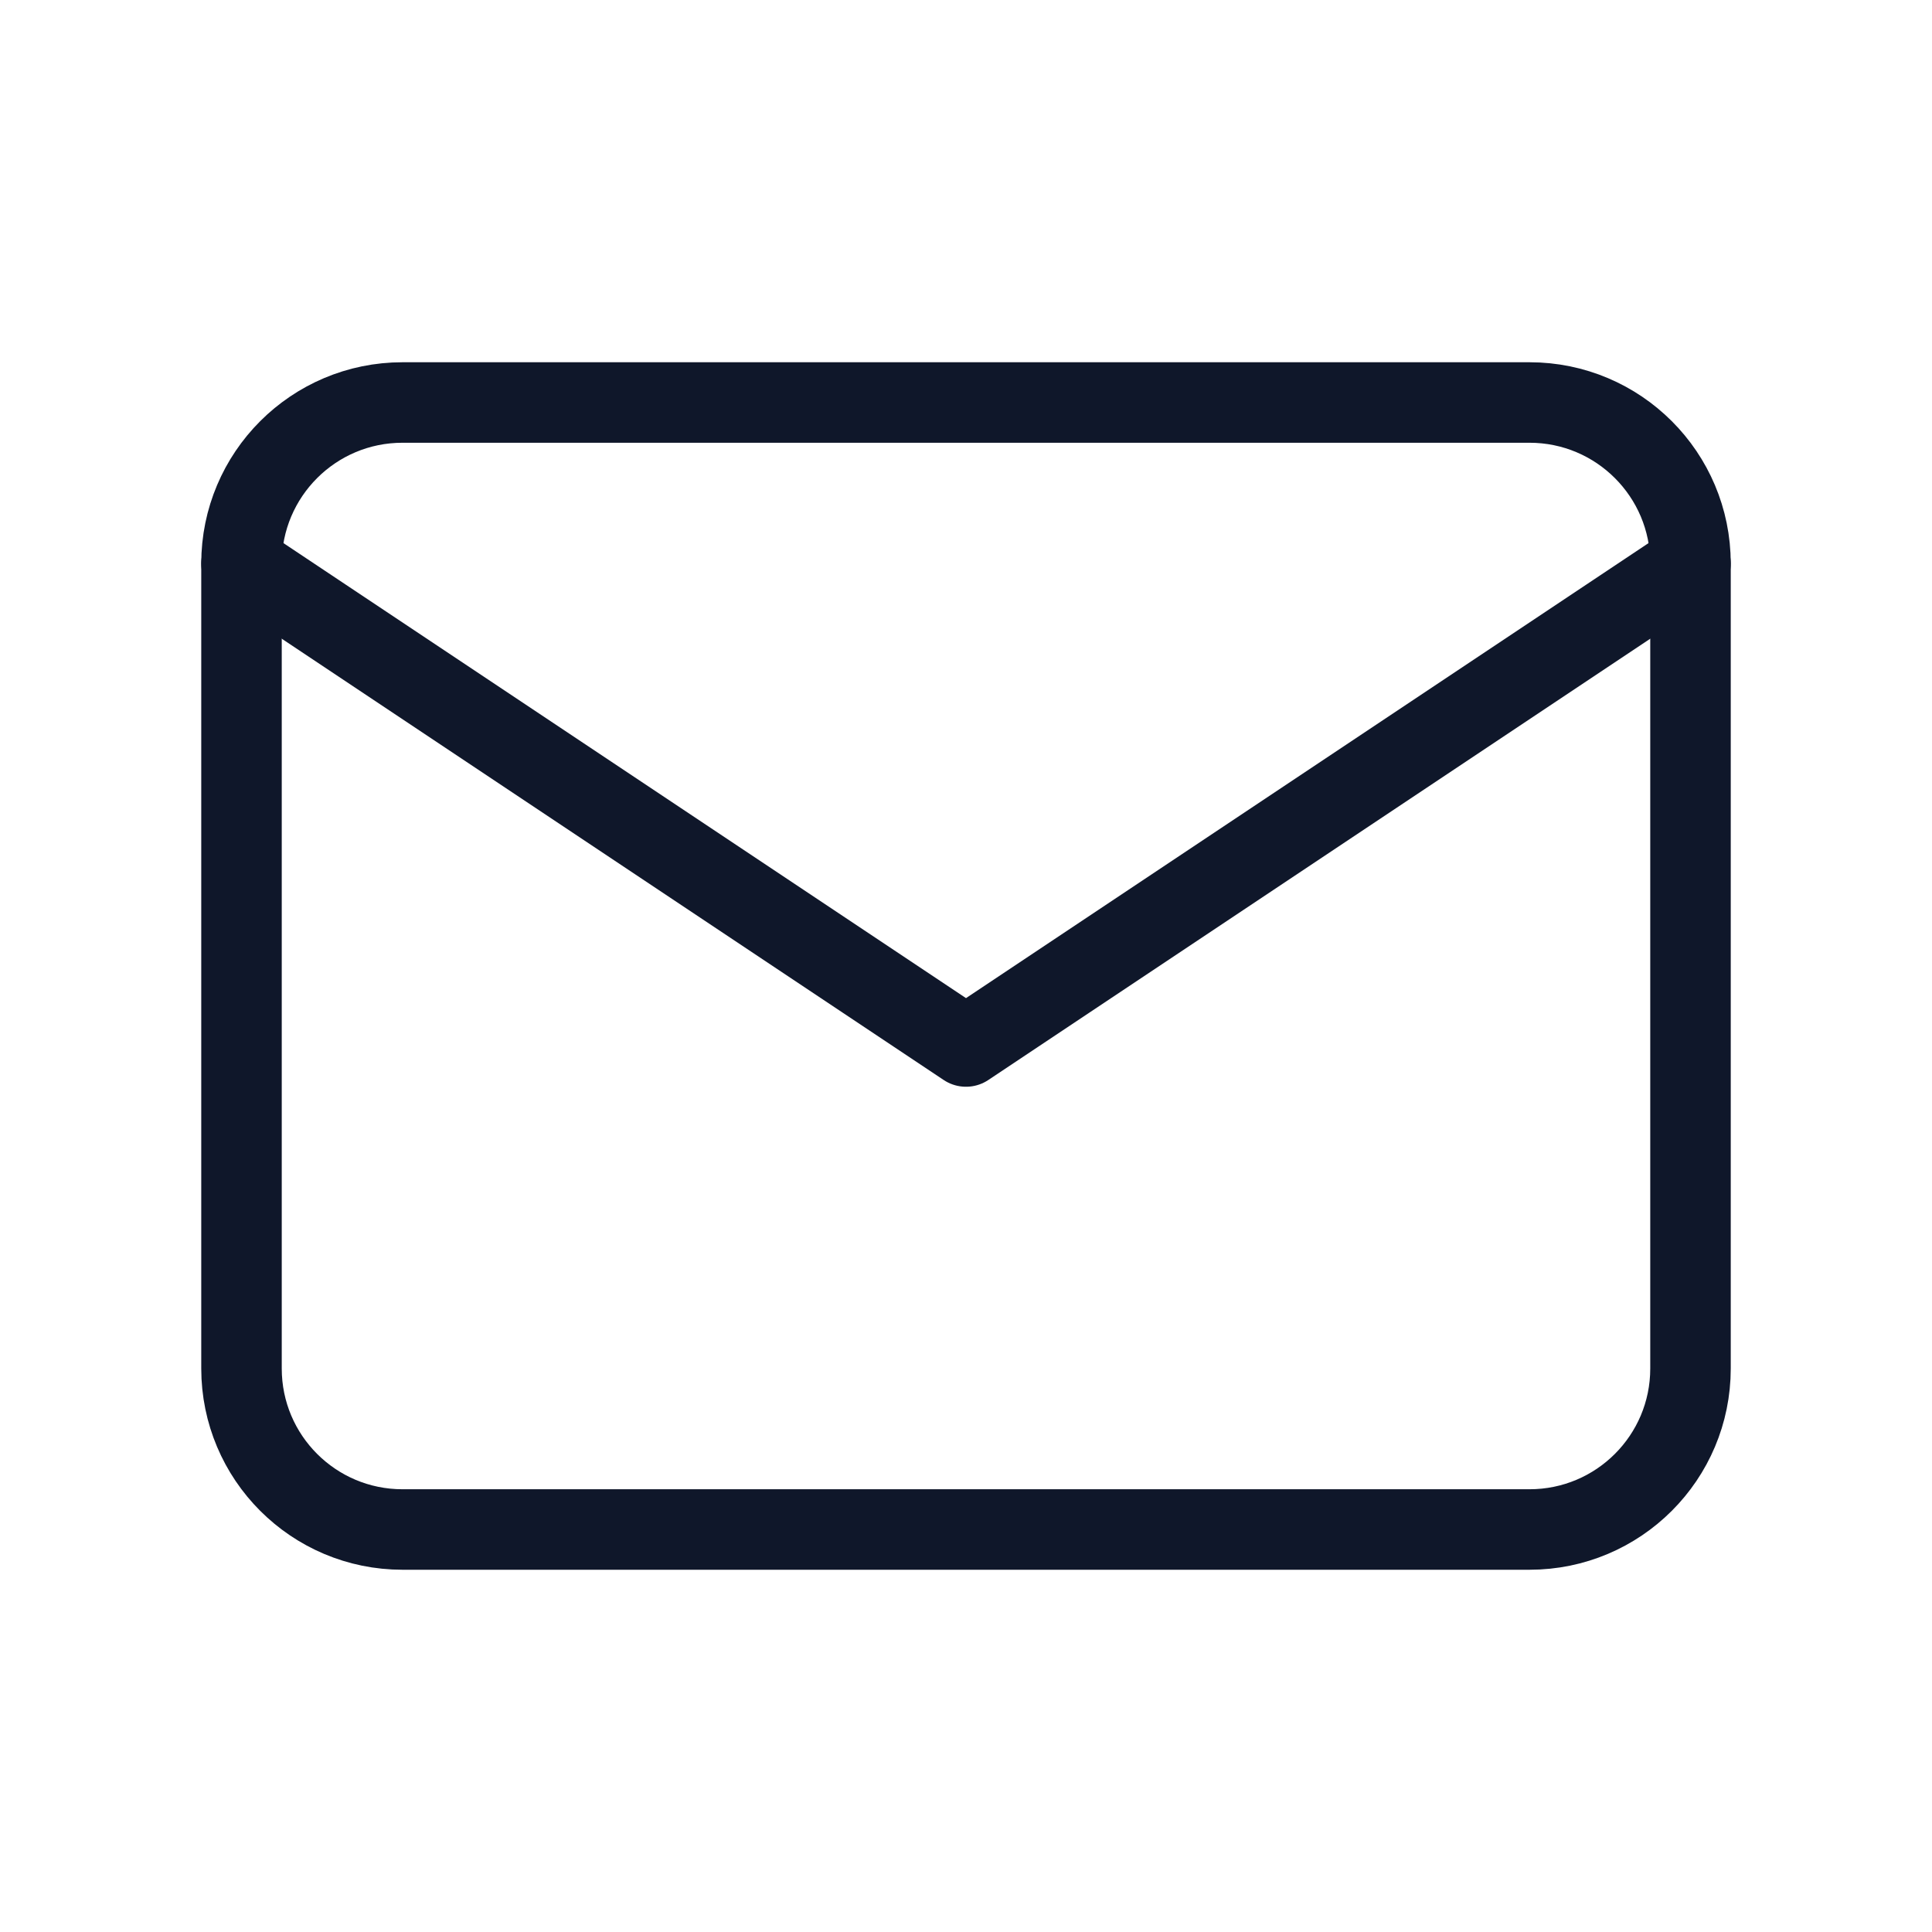 <svg width="24" height="24" viewBox="0 0 24 24" fill="none" xmlns="http://www.w3.org/2000/svg">
<g clip-path="url(#clip0_3395_21816)">
<path d="M19 5H5C3.895 5 3 5.895 3 7V17C3 18.105 3.895 19 5 19H19C20.105 19 21 18.105 21 17V7C21 5.895 20.105 5 19 5Z" stroke="#0F172A" stroke-linecap="round" stroke-linejoin="round"/>
<path d="M3 7L12 13L21 7" stroke="#0F172A" stroke-linecap="round" stroke-linejoin="round"/>
</g>
<defs>
<clipPath id="clip0_3395_21816">
<rect width="24" height="24" fill="white"/>
</clipPath>
</defs>
</svg>
